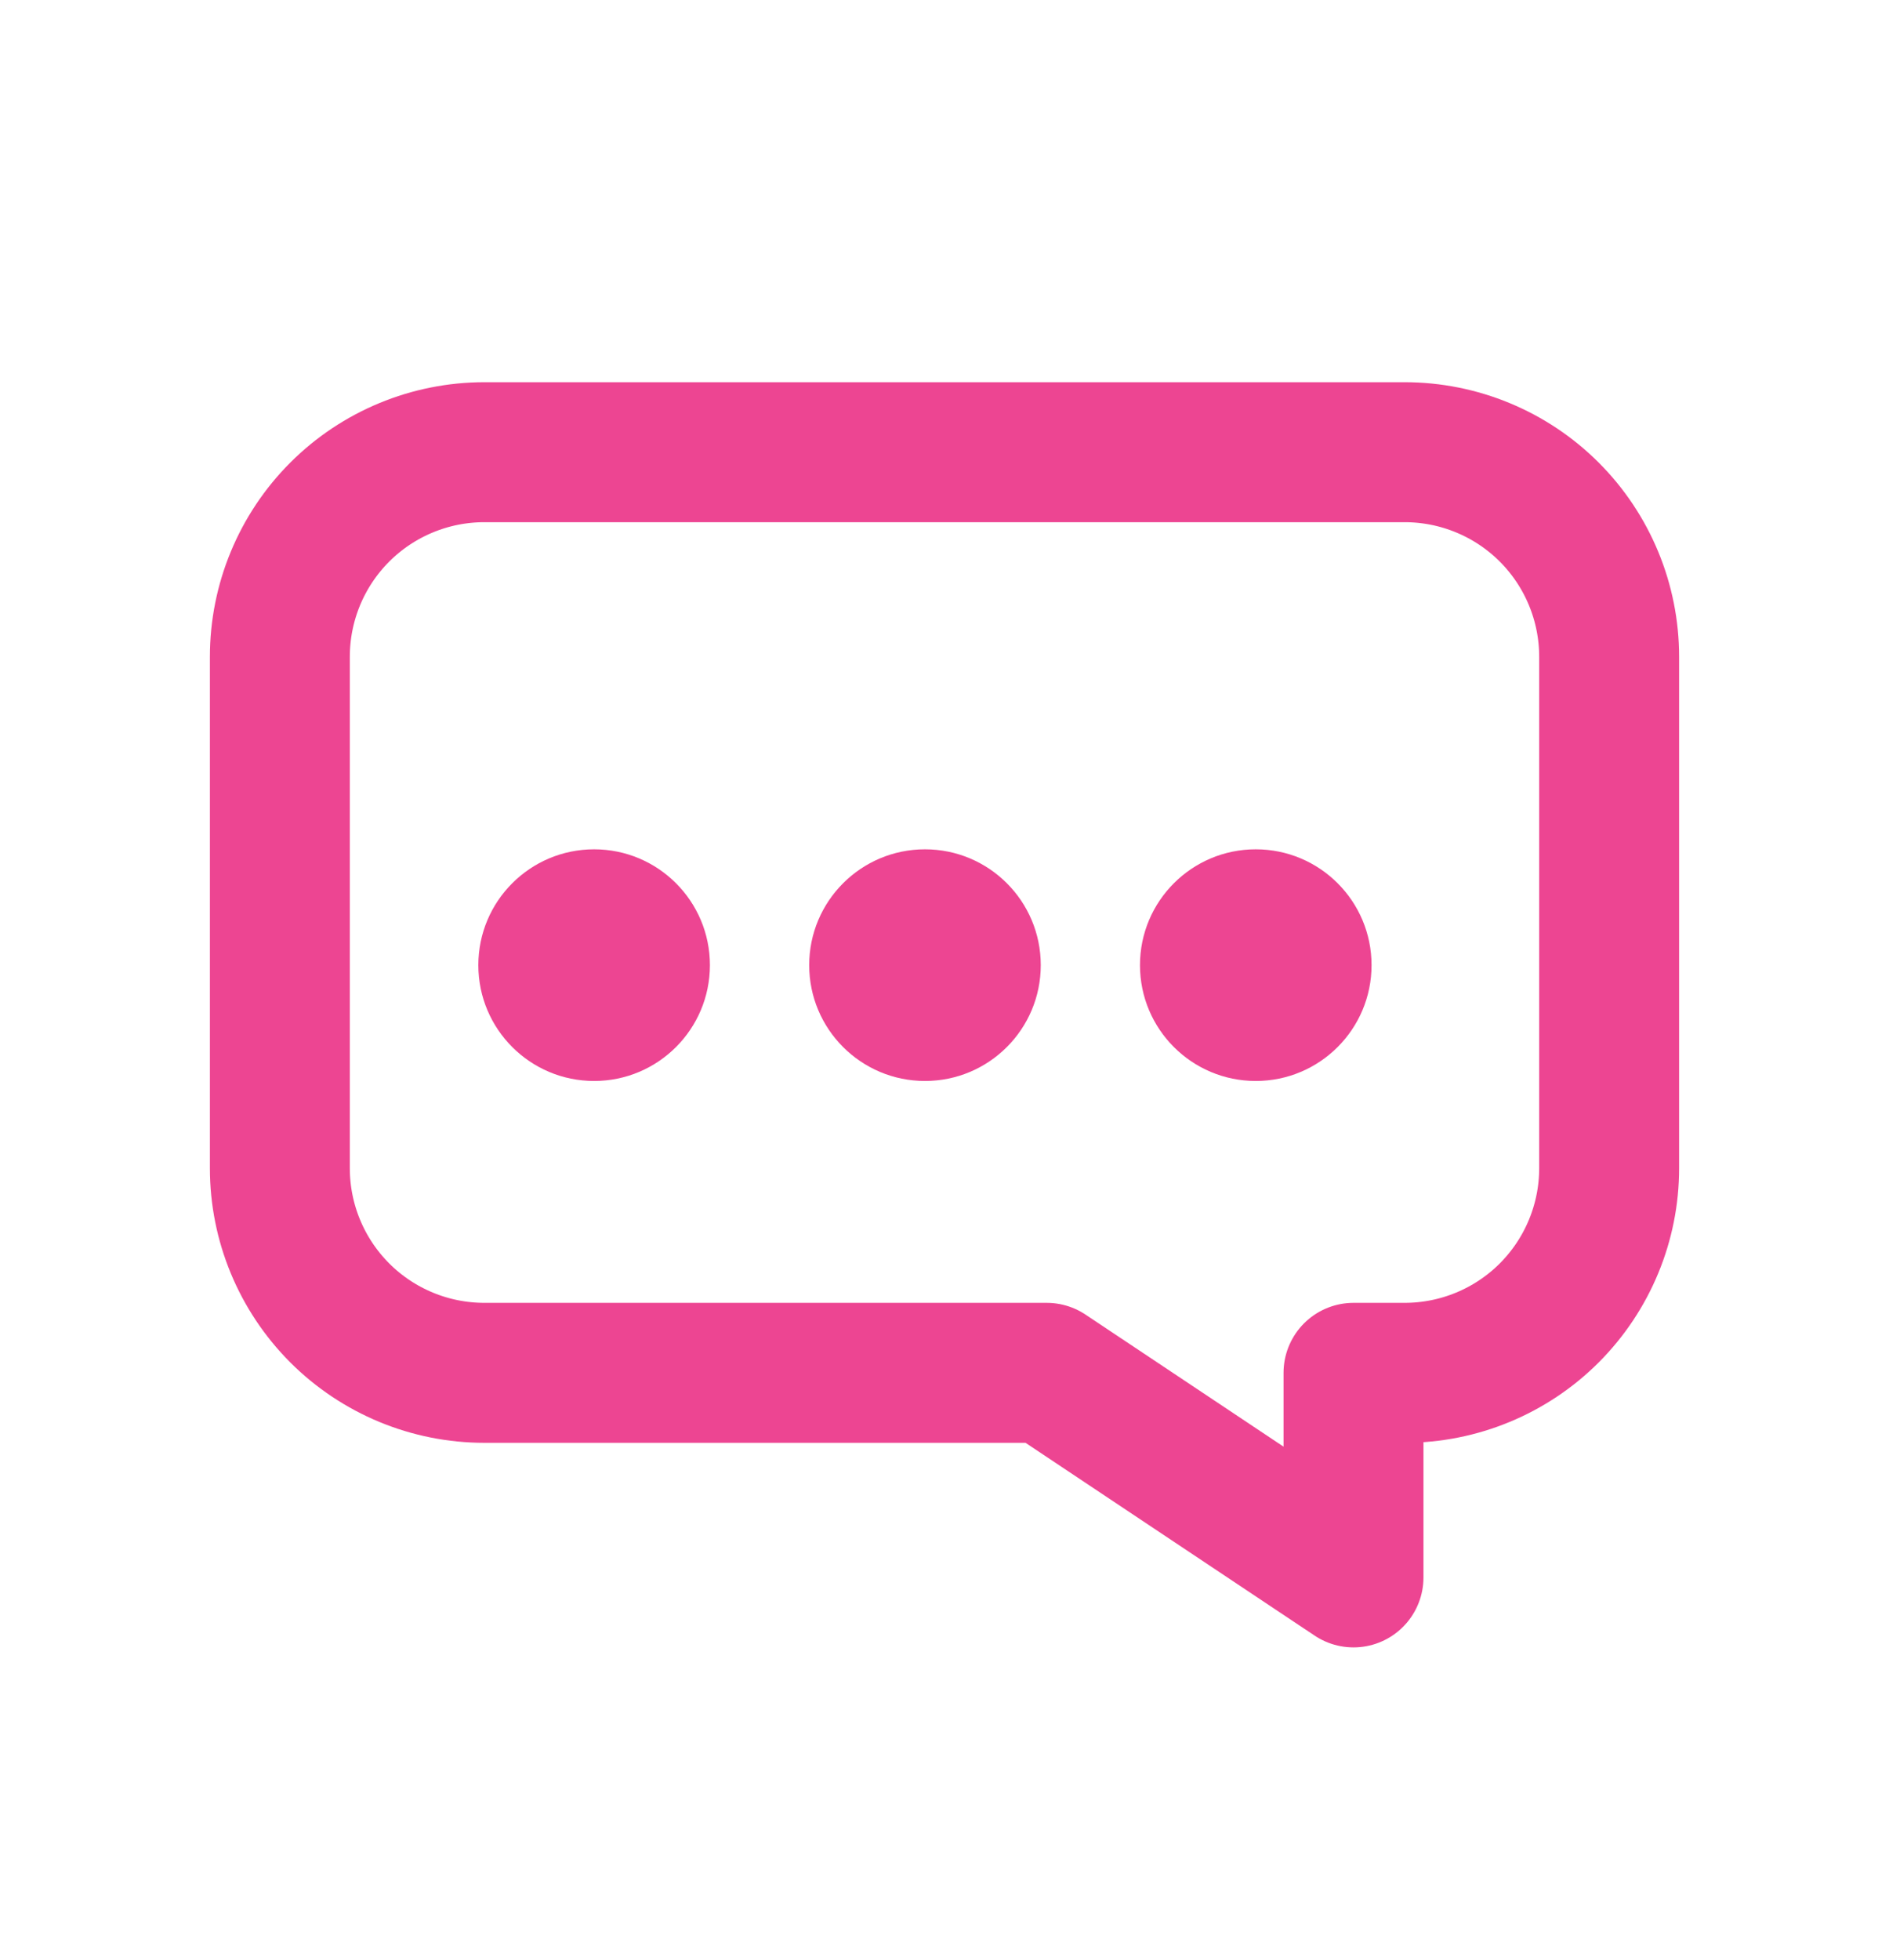 <svg width="27" height="28" viewBox="0 0 27 28" fill="none" xmlns="http://www.w3.org/2000/svg">
<path d="M20.077 6.461H6.923C6.148 6.461 5.404 6.769 4.856 7.317C4.308 7.865 4 8.609 4 9.384V16.692C4 17.467 4.308 18.21 4.856 18.759C5.404 19.307 6.148 19.615 6.923 19.615H14.961L19.346 22.538V19.615H20.077C20.852 19.615 21.596 19.307 22.144 18.759C22.692 18.21 23 17.467 23 16.692V9.384C23 8.609 22.692 7.865 22.144 7.317C21.596 6.769 20.852 6.461 20.077 6.461Z" stroke="#ED4592" stroke-width="2" stroke-linecap="round" stroke-linejoin="round"/>
<circle cx="8.492" cy="13.79" r="1.655" fill="#ED4592"/>
<circle cx="13.221" cy="13.79" r="1.655" fill="#ED4592"/>
<circle cx="17.949" cy="13.79" r="1.655" fill="#ED4592"/>
</svg>
